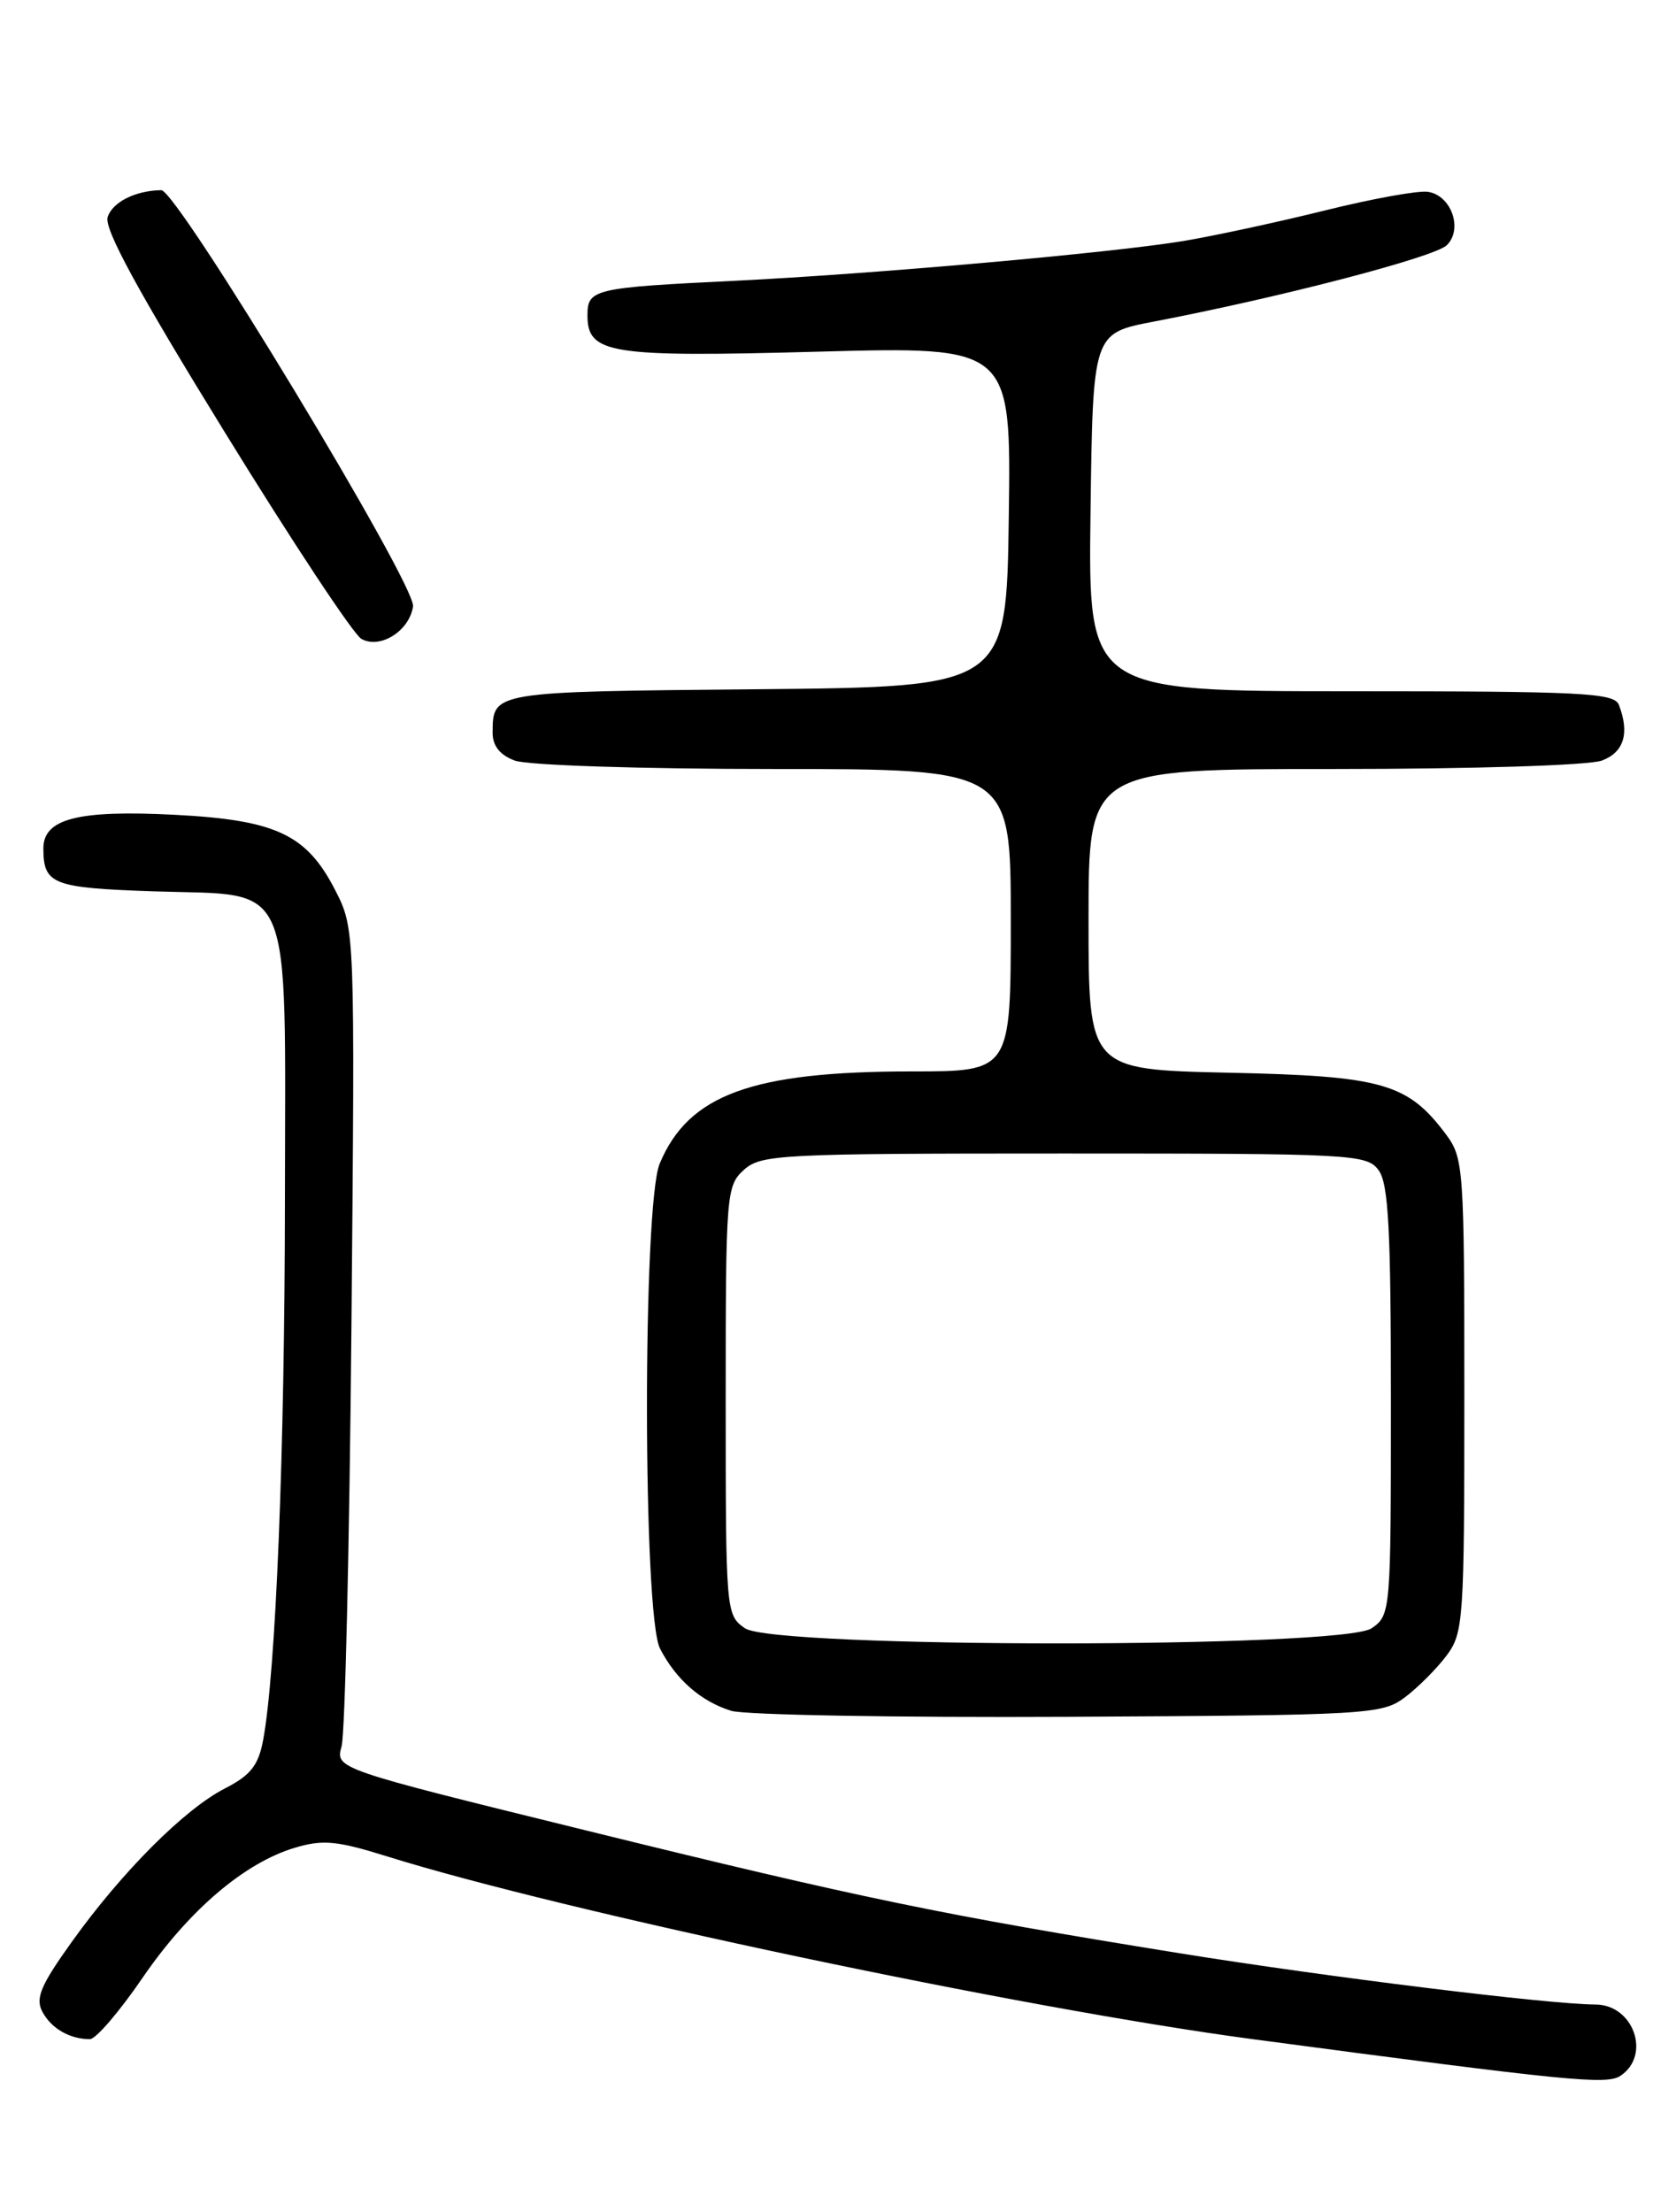 <?xml version="1.0" encoding="UTF-8" standalone="no"?>
<!DOCTYPE svg PUBLIC "-//W3C//DTD SVG 1.1//EN" "http://www.w3.org/Graphics/SVG/1.1/DTD/svg11.dtd" >
<svg xmlns="http://www.w3.org/2000/svg" xmlns:xlink="http://www.w3.org/1999/xlink" version="1.1" viewBox="0 0 194 256">
 <g >
 <path fill="currentColor"
d=" M 187.59 240.23 C 191.14 237.83 189.09 232.01 184.68 231.99 C 179.16 231.96 153.72 228.82 136.50 226.05 C 108.94 221.60 99.78 219.71 67.66 211.80 C 38.82 204.70 38.82 204.70 39.54 202.10 C 39.94 200.67 40.45 178.80 40.68 153.50 C 41.09 107.50 41.09 107.50 38.80 103.02 C 35.49 96.57 31.96 94.91 20.25 94.30 C 9.00 93.72 4.99 94.75 5.02 98.23 C 5.04 102.36 6.09 102.76 17.85 103.16 C 34.18 103.71 33.01 100.92 32.98 138.86 C 32.96 168.06 31.93 193.54 30.45 201.43 C 29.90 204.33 28.99 205.47 26.04 206.98 C 21.38 209.36 14.13 216.61 8.33 224.71 C 4.69 229.79 4.07 231.27 4.91 232.84 C 5.95 234.77 8.08 236.00 10.41 236.00 C 11.09 236.00 13.82 232.82 16.48 228.93 C 21.82 221.12 28.27 215.60 34.12 213.85 C 37.35 212.88 38.98 213.03 44.72 214.82 C 65.26 221.25 118.31 232.45 145.00 236.00 C 181.74 240.89 185.99 241.31 187.59 240.23 Z  M 162.62 196.44 C 164.13 195.30 166.30 193.13 167.44 191.61 C 169.40 188.98 169.50 187.57 169.50 161.50 C 169.50 135.25 169.41 134.03 167.40 131.32 C 162.95 125.36 160.06 124.53 142.25 124.15 C 126.00 123.79 126.00 123.79 126.00 106.40 C 126.00 89.00 126.00 89.00 154.43 89.00 C 170.49 89.00 183.99 88.58 185.43 88.02 C 187.98 87.06 188.65 84.85 187.39 81.58 C 186.86 80.19 183.18 80.00 156.37 80.00 C 125.96 80.00 125.96 80.00 126.23 59.29 C 126.50 38.57 126.50 38.57 133.50 37.23 C 148.27 34.40 166.11 29.75 167.48 28.37 C 169.37 26.49 167.98 22.60 165.28 22.20 C 164.17 22.03 158.82 23.00 153.39 24.35 C 147.95 25.70 140.57 27.29 137.00 27.89 C 128.67 29.27 101.10 31.71 85.00 32.50 C 68.74 33.29 68.00 33.46 68.00 36.48 C 68.00 40.96 70.50 41.36 94.74 40.70 C 117.04 40.10 117.04 40.10 116.77 59.80 C 116.50 79.50 116.50 79.50 87.55 79.77 C 56.96 80.05 57.05 80.03 57.02 84.77 C 57.01 86.30 57.84 87.37 59.57 88.02 C 61.01 88.57 74.16 89.00 89.57 89.00 C 117.00 89.00 117.00 89.00 117.00 106.50 C 117.00 124.00 117.00 124.00 105.55 124.00 C 87.04 124.00 79.70 126.68 76.36 134.67 C 74.38 139.43 74.40 186.95 76.40 190.80 C 78.25 194.39 81.15 196.92 84.64 198.00 C 86.21 198.48 103.78 198.79 123.68 198.69 C 158.51 198.51 159.96 198.42 162.62 196.44 Z  M 47.81 70.18 C 48.18 67.73 20.50 21.99 18.67 22.01 C 15.68 22.05 13.01 23.39 12.46 25.13 C 12.03 26.48 15.99 33.75 26.01 50.01 C 33.79 62.65 40.91 73.42 41.83 73.94 C 43.99 75.16 47.39 73.03 47.81 70.18 Z  M 86.22 188.44 C 84.03 186.91 84.00 186.58 84.00 162.10 C 84.00 138.17 84.07 137.24 86.10 135.40 C 88.09 133.61 90.19 133.50 123.19 133.50 C 156.65 133.50 158.22 133.58 159.58 135.44 C 160.72 136.99 161.00 142.34 161.00 162.13 C 161.00 186.58 160.97 186.91 158.78 188.44 C 155.44 190.78 89.56 190.78 86.22 188.44 Z "/>
</g>
</svg>